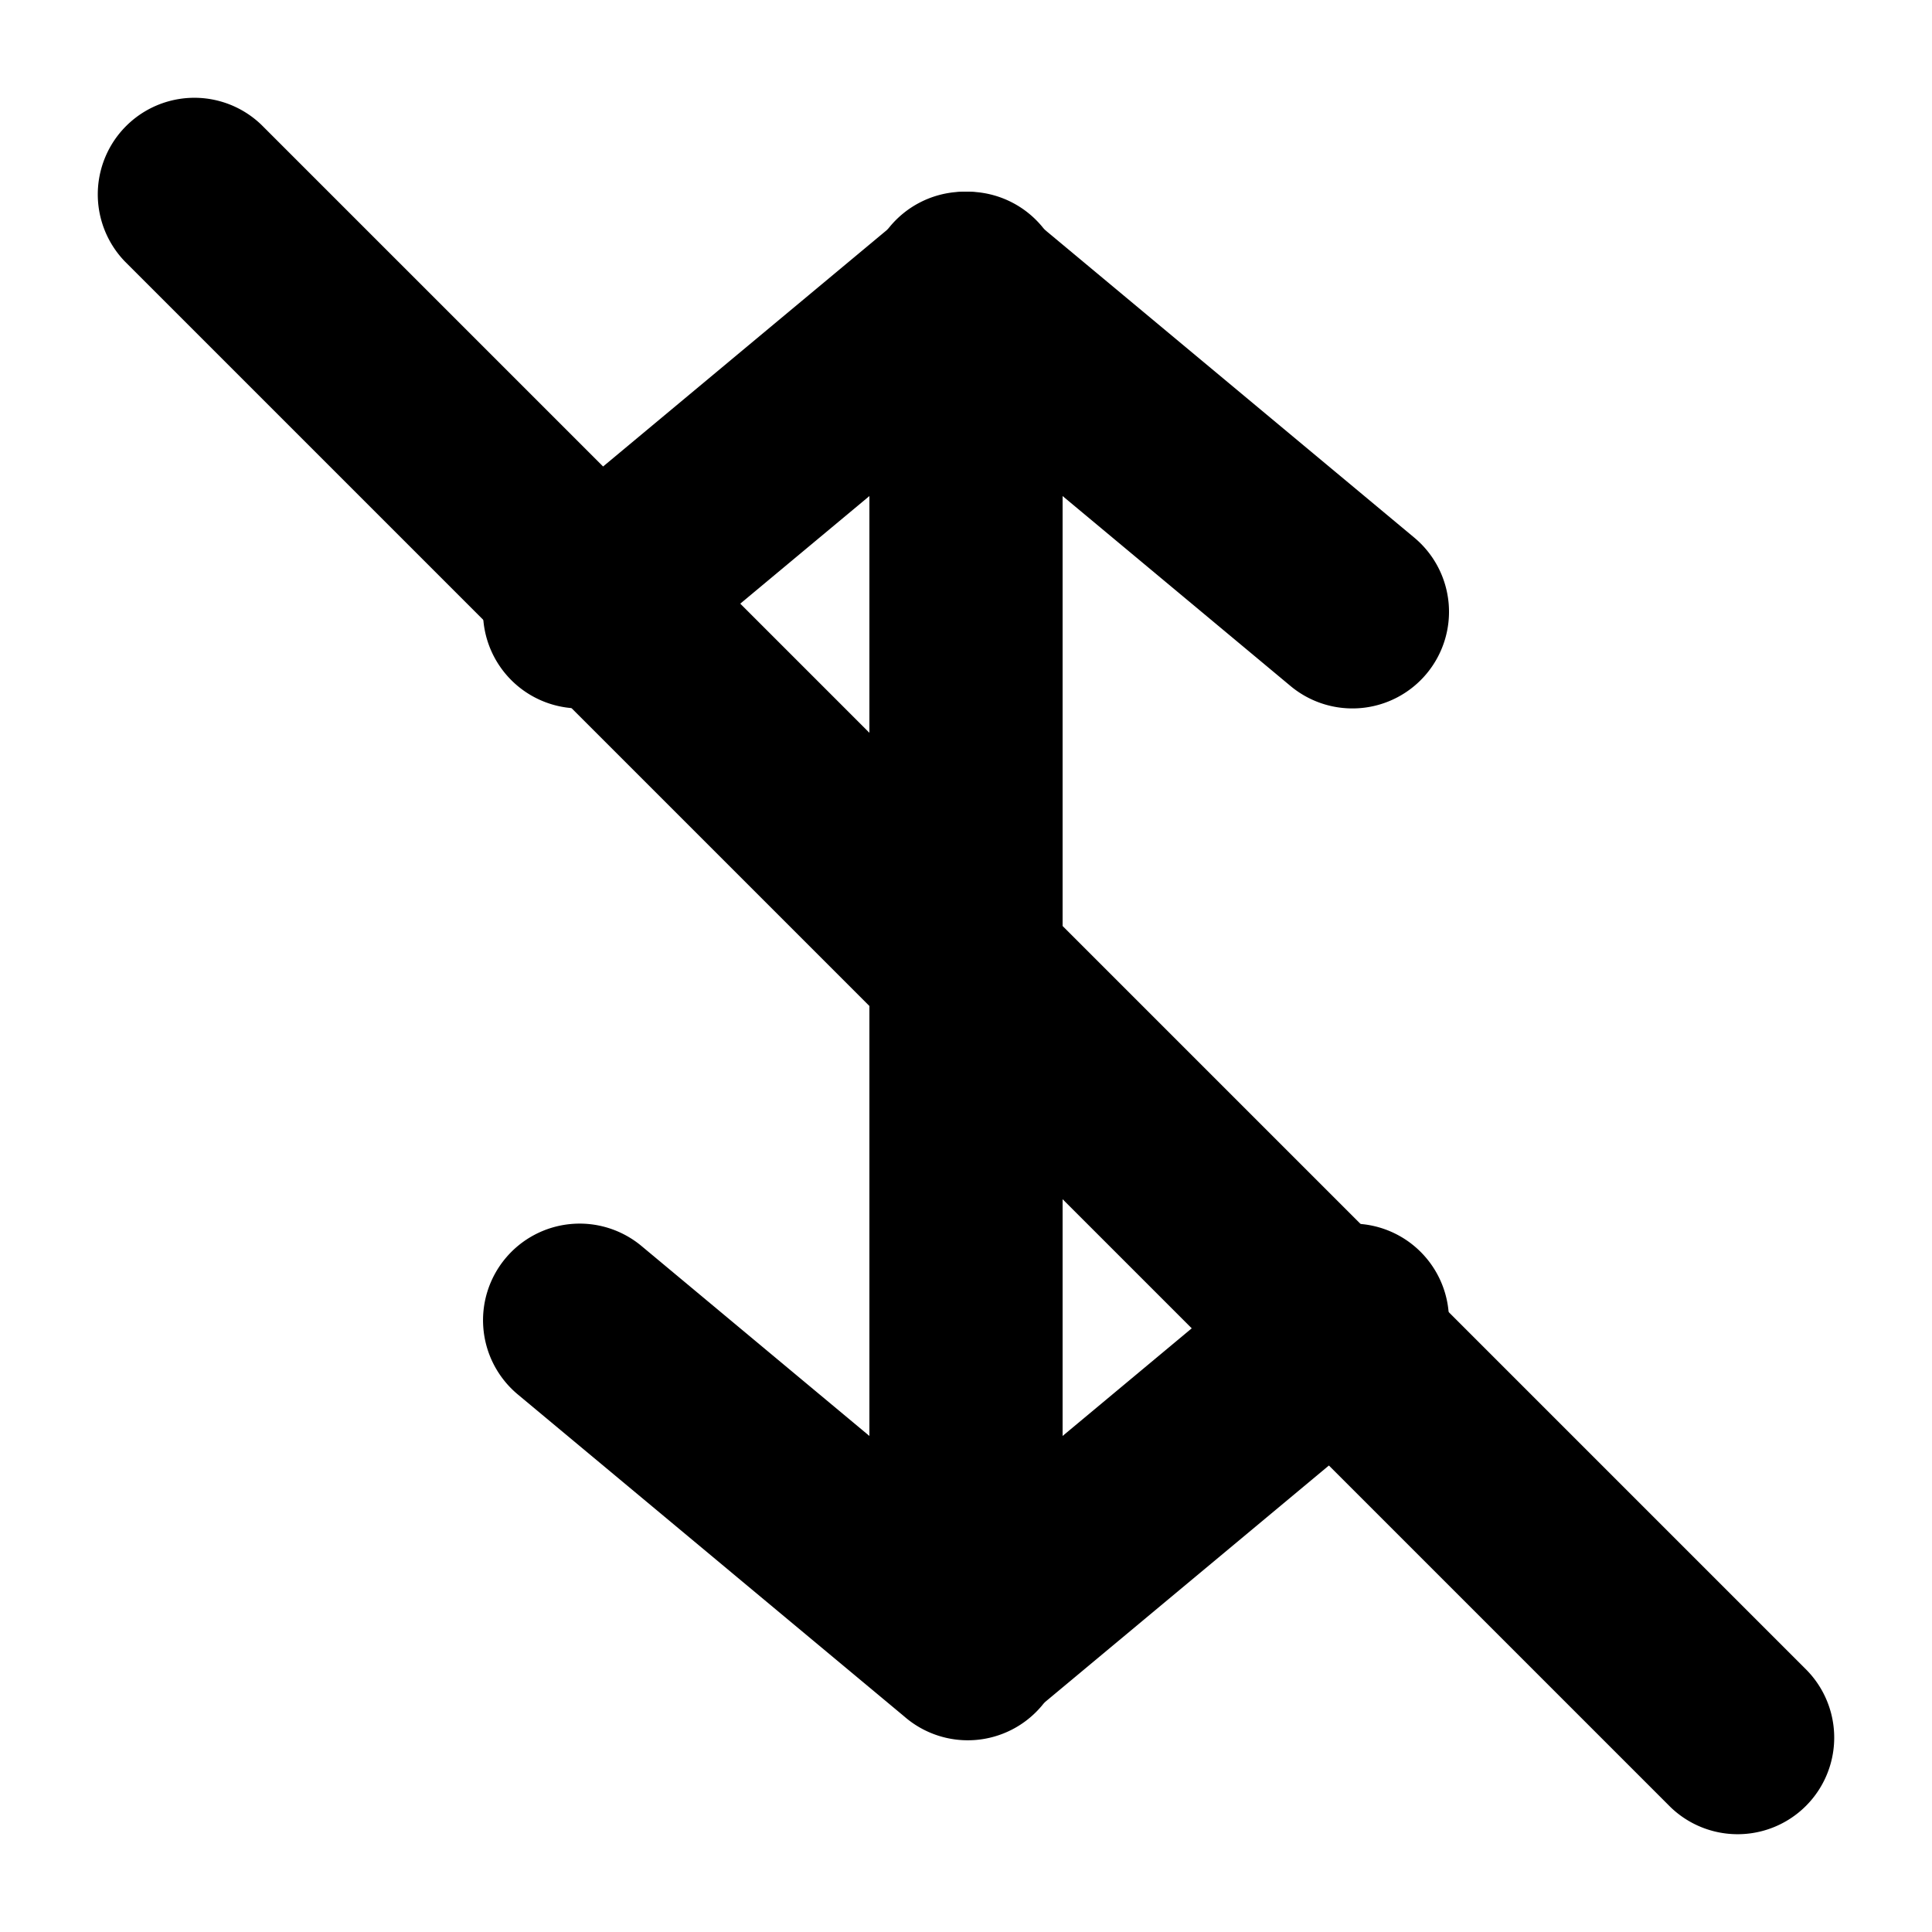 <svg xmlns="http://www.w3.org/2000/svg" width="3em" height="3em" viewBox="0 0 20 20"><g fill="currentColor"><path fill-rule="evenodd" d="M5.232 6.974a1 1 0 0 1 .128-1.409l4-3.333a1 1 0 1 1 1.28 1.536l-4 3.334a1 1 0 0 1-1.408-.128" clip-rule="evenodd"/><path fill-rule="evenodd" d="M14.768 6.974a1 1 0 0 1-1.408.128l-4-3.334a1 1 0 1 1 1.28-1.536l4 3.333a1 1 0 0 1 .128 1.409" clip-rule="evenodd"/><path fill-rule="evenodd" d="M10 4a1 1 0 0 1 1 1v8a1 1 0 1 1-2 0V5a1 1 0 0 1 1-1m4.768 9.027a1 1 0 0 1-.128 1.408l-4 3.333a1 1 0 0 1-1.28-1.536l4-3.334a1 1 0 0 1 1.408.129" clip-rule="evenodd"/><path fill-rule="evenodd" d="M5.232 13.027a1 1 0 0 1 1.408-.129l4 3.334a1 1 0 1 1-1.28 1.536l-4-3.333a1 1 0 0 1-.128-1.408" clip-rule="evenodd"/><path fill-rule="evenodd" d="M10 16a1 1 0 0 1-1-1V7a1 1 0 1 1 2 0v8a1 1 0 0 1-1 1" clip-rule="evenodd"/><path d="M1.293 2.707a1 1 0 0 1 1.414-1.414l16 16a1 1 0 0 1-1.414 1.414z"/></g></svg>